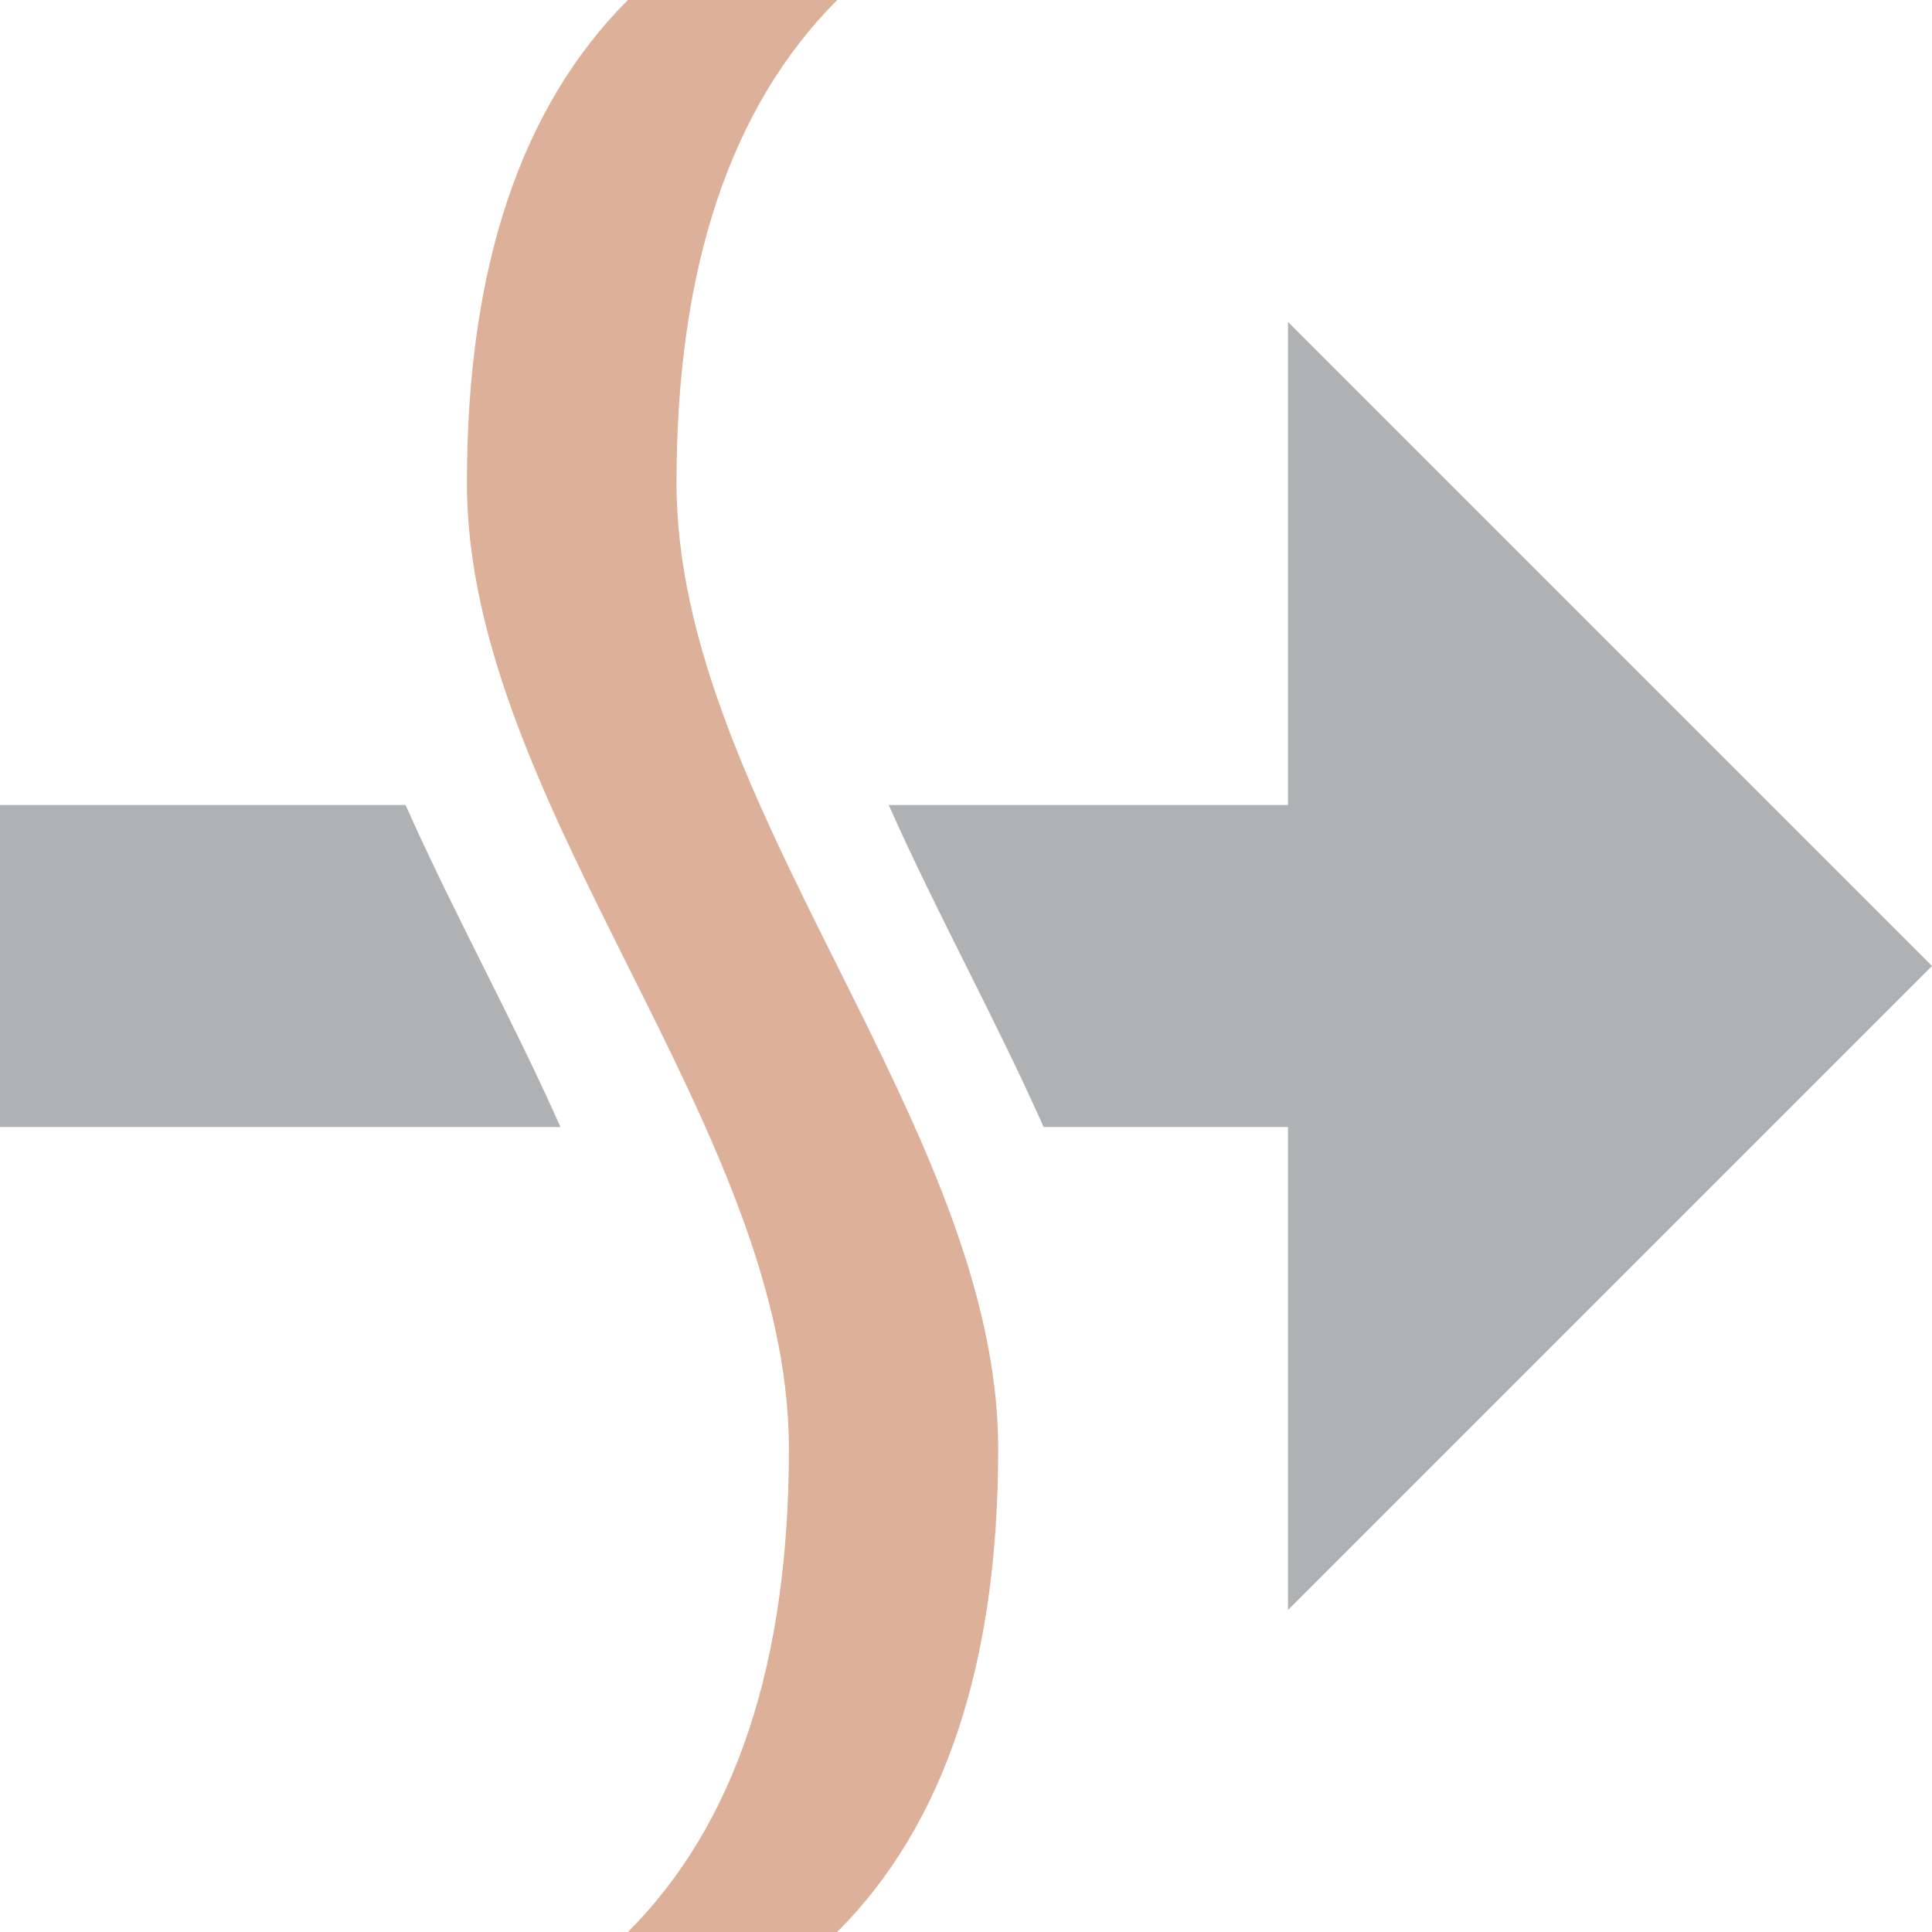 <svg xmlns="http://www.w3.org/2000/svg" width="12" height="12" viewBox="0 0 12 12">
  <g fill="none" fill-rule="evenodd">
    <path fill="#AFB1B3" d="M6.482,7 C6.186,6.333 5.816,5.667 5.52,5 L8,5 L8,2 L12,6 L8,10 L8,7 L6.482,7 Z M3.481,7 L3.6739404e-16,7 L4.8985872e-16,5 L2.519,5 C2.815,5.667 3.185,6.333 3.481,7 Z"/>
    <path fill="#DDB099" d="M3.9,0 L5.2,0 C4.535,0.667 4.202,1.667 4.202,3 C4.202,5 6.2,7 6.2,9 C6.2,10.333 5.867,11.333 5.2,12 L3.9,12 C4.567,11.333 4.9,10.333 4.9,9 C4.9,7 2.9,5 2.9,3 C2.9,1.667 3.233,0.667 3.9,0 Z"/>
  </g>
</svg>

